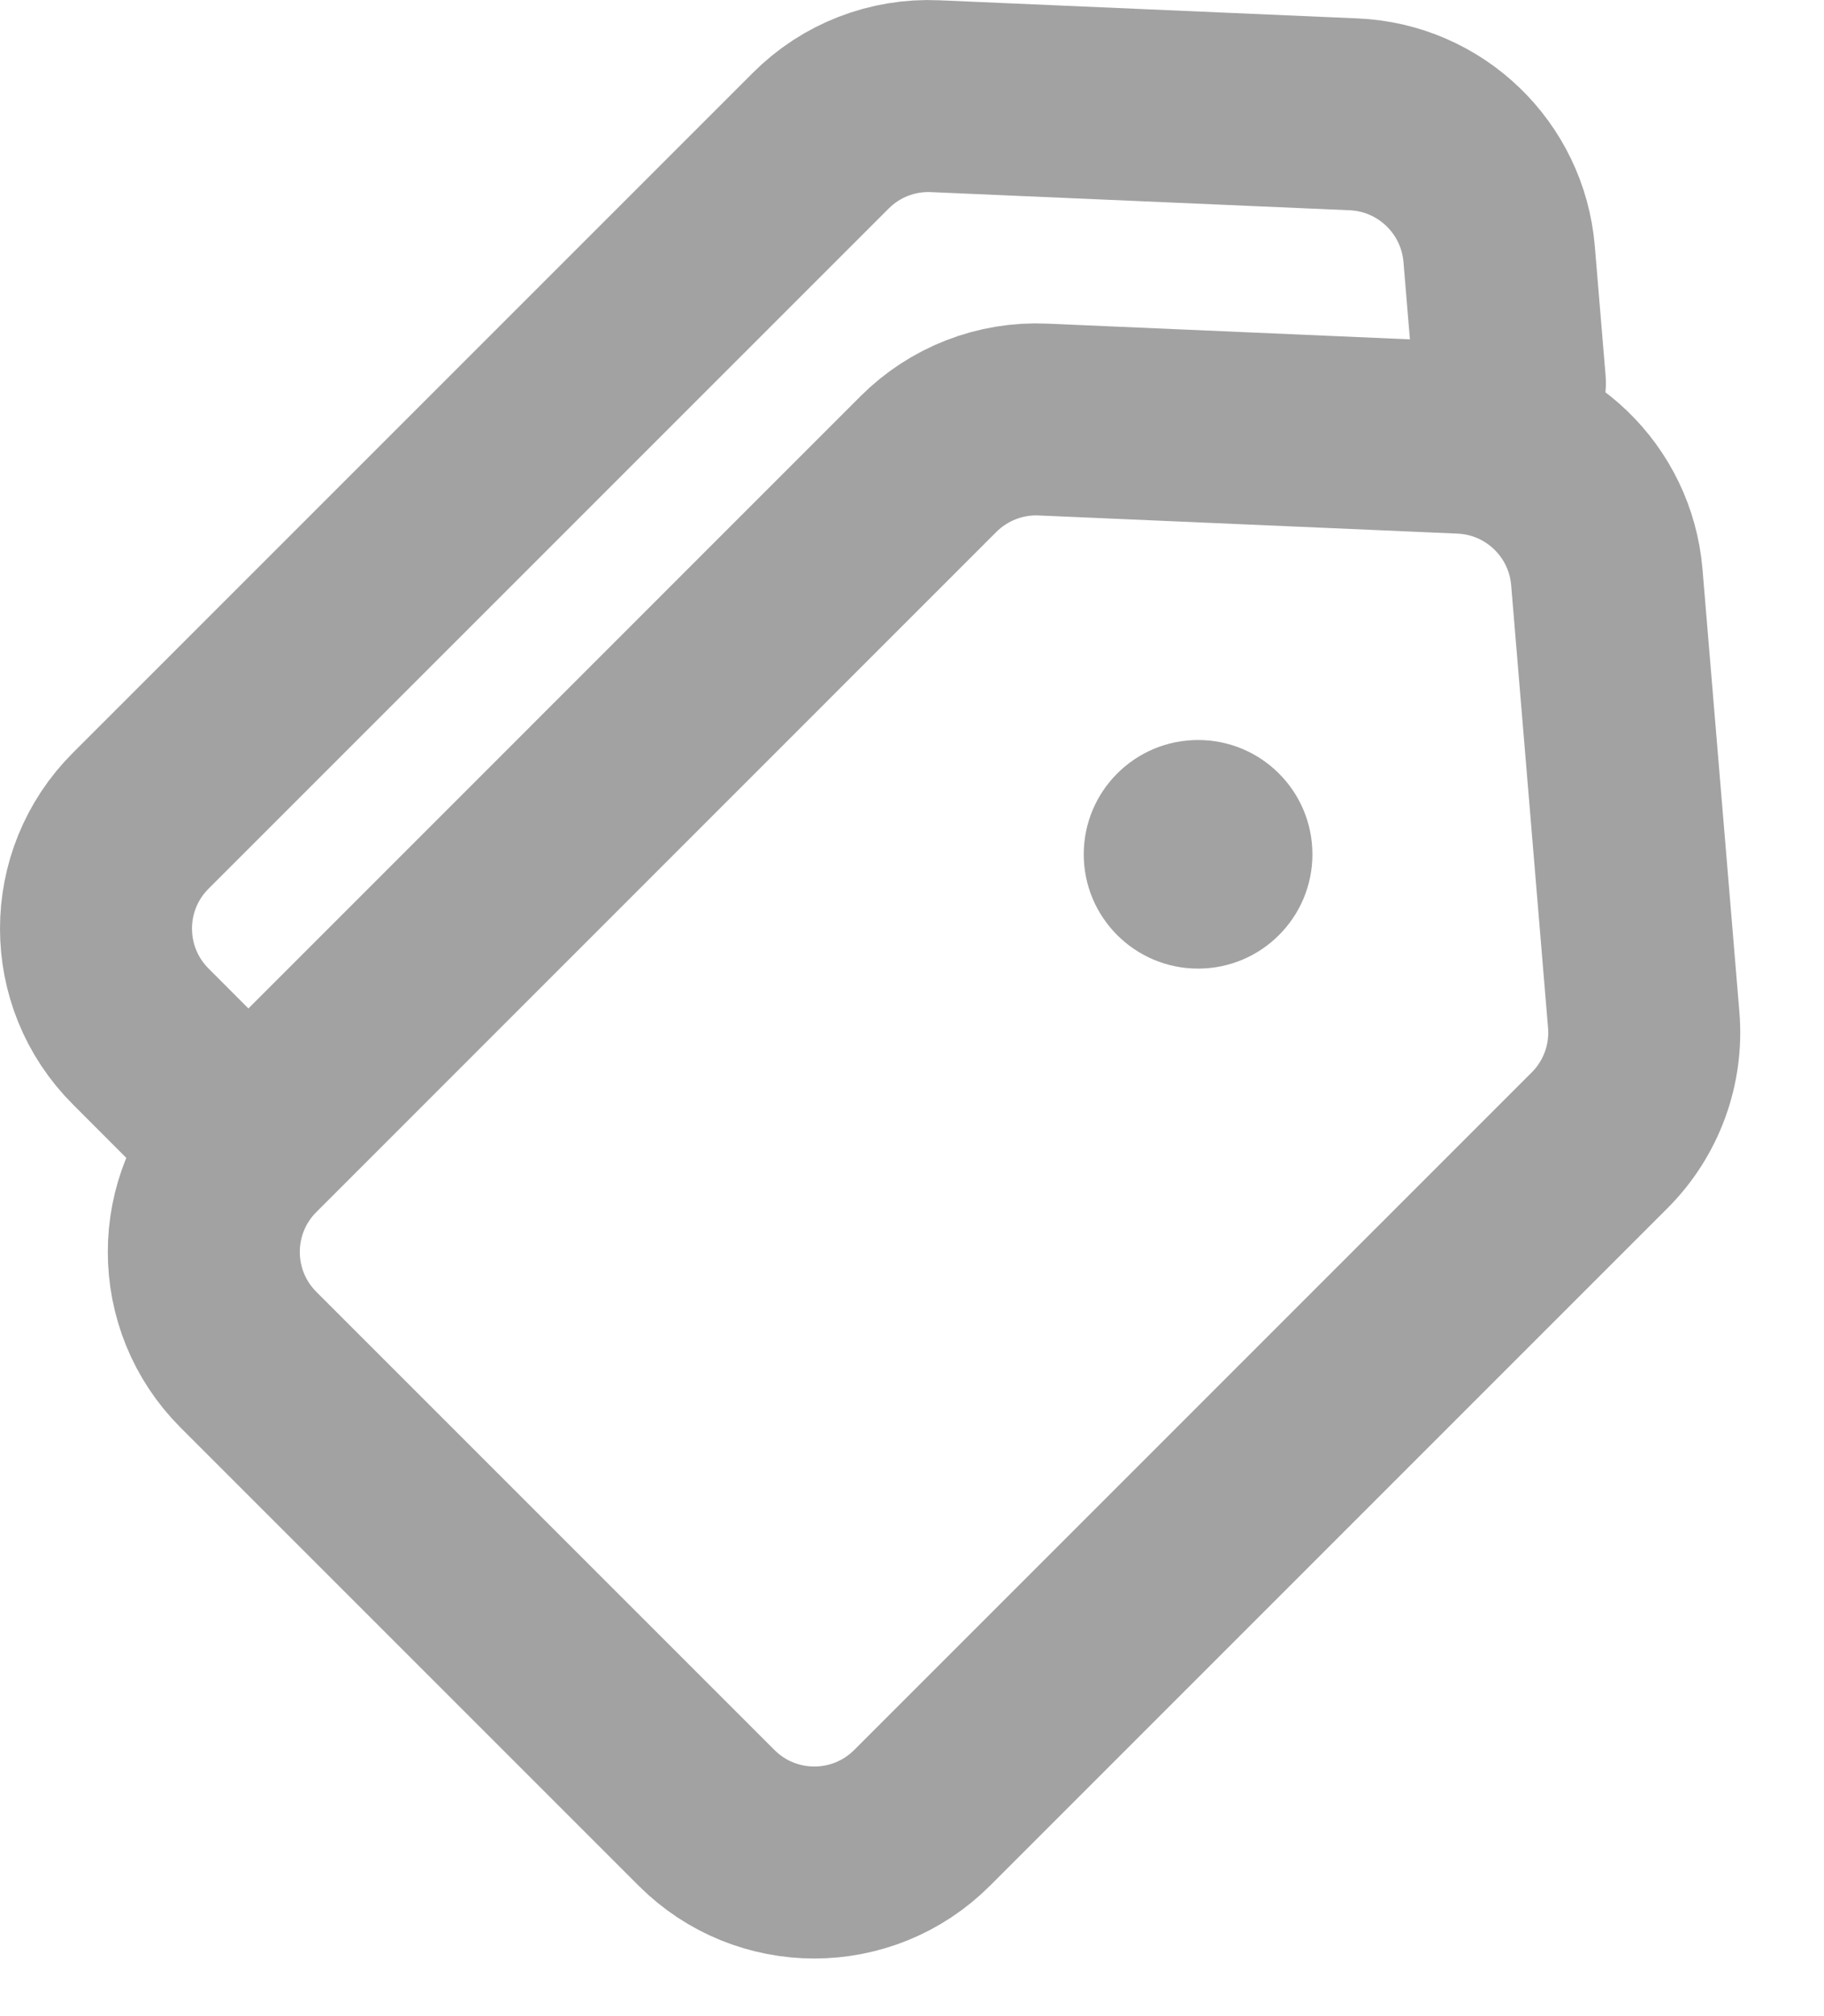 <svg width="19" height="21" viewBox="0 0 19 21" fill="none" xmlns="http://www.w3.org/2000/svg">
<path d="M12.48 10.089C13.138 10.089 13.671 9.556 13.671 8.899C13.671 8.241 13.138 7.708 12.48 7.708C11.822 7.708 11.289 8.241 11.289 8.899C11.289 9.556 11.822 10.089 12.48 10.089Z" fill="#A2A2A2"/>
<path d="M7.36 18.935L2.588 14.163C1.968 13.543 1.968 12.538 2.588 11.918L9.672 4.833C9.987 4.519 10.419 4.35 10.864 4.37L15.225 4.559C16.024 4.594 16.672 5.217 16.738 6.014L17.122 10.623C17.161 11.088 16.993 11.547 16.663 11.877L9.605 18.935C8.985 19.555 7.98 19.555 7.36 18.935Z" stroke="#A2A2A2" stroke-width="2" stroke-linecap="round"/>
<path d="M2.026 11.357L1.465 10.795C0.845 10.175 0.845 9.17 1.465 8.55L8.55 1.465C8.864 1.15 9.297 0.982 9.741 1.002L14.102 1.191C14.901 1.226 15.549 1.849 15.616 2.646L15.728 3.991" stroke="#A2A2A2" stroke-width="2" stroke-linecap="round"/>
</svg>
